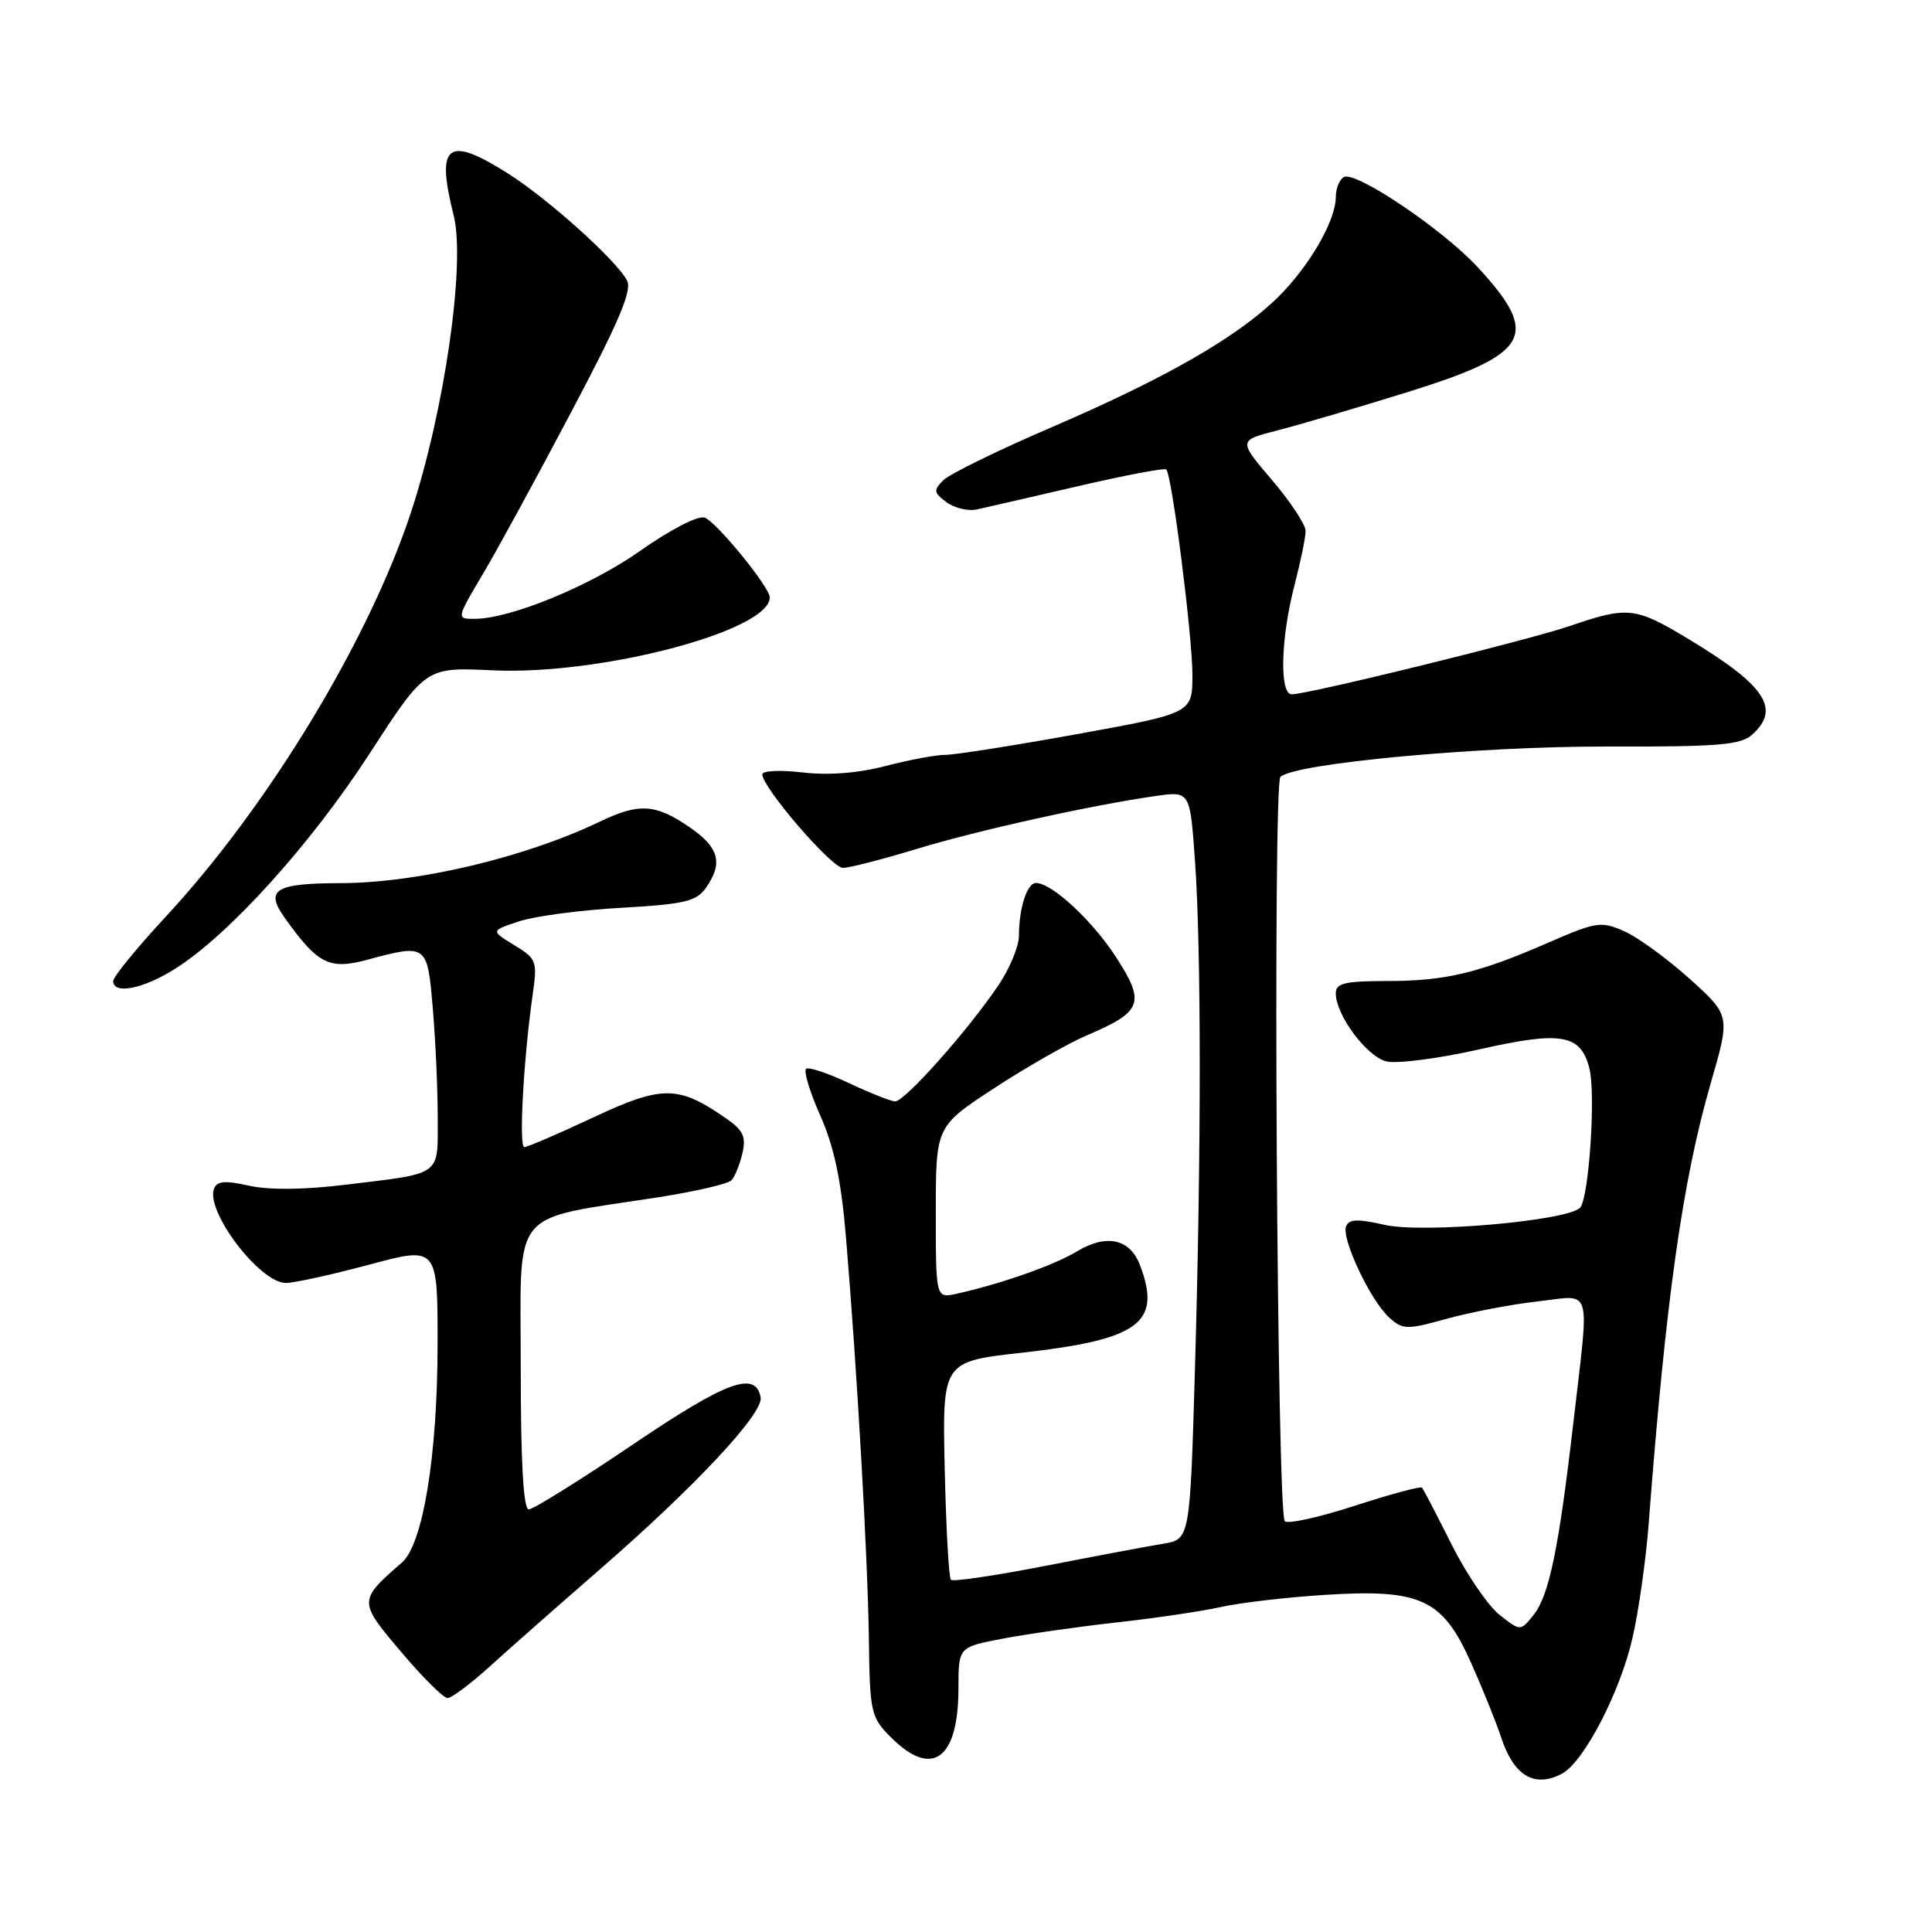 <?xml version="1.0" encoding="UTF-8" standalone="no"?>
<!DOCTYPE svg PUBLIC "-//W3C//DTD SVG 1.1//EN" "http://www.w3.org/Graphics/SVG/1.1/DTD/svg11.dtd" >
<svg xmlns="http://www.w3.org/2000/svg" xmlns:xlink="http://www.w3.org/1999/xlink" version="1.1" viewBox="0 0 256 256">
 <g >
 <path fill="currentColor"
d=" M 206.99 235.01 C 209.88 233.46 214.70 224.17 216.32 217.00 C 217.14 213.43 218.09 206.68 218.45 202.00 C 220.73 172.15 222.94 156.48 226.68 143.53 C 229.28 134.56 229.28 134.56 223.89 129.70 C 220.92 127.03 217.03 124.19 215.22 123.39 C 212.15 122.04 211.52 122.14 205.22 124.88 C 195.86 128.96 191.54 129.99 183.75 129.99 C 178.18 130.00 177.00 130.28 177.00 131.63 C 177.00 134.49 181.08 139.98 183.69 140.64 C 185.07 140.98 190.62 140.27 196.01 139.05 C 206.89 136.58 209.47 137.03 210.61 141.60 C 211.47 145.02 210.53 158.87 209.36 160.04 C 207.62 161.78 188.50 163.45 183.47 162.30 C 179.89 161.48 178.74 161.53 178.36 162.50 C 177.73 164.15 181.59 172.32 184.07 174.57 C 185.89 176.21 186.38 176.22 191.76 174.73 C 194.92 173.86 200.31 172.83 203.75 172.44 C 211.11 171.62 210.62 169.96 208.48 188.50 C 206.53 205.34 205.26 211.45 203.17 214.04 C 201.46 216.15 201.46 216.15 198.69 213.97 C 197.17 212.77 194.31 208.58 192.34 204.65 C 190.38 200.72 188.61 197.33 188.42 197.12 C 188.23 196.91 184.23 197.99 179.52 199.52 C 174.82 201.05 170.64 201.97 170.24 201.57 C 169.20 200.53 168.64 103.96 169.66 102.95 C 171.48 101.15 195.88 98.88 212.90 98.92 C 227.73 98.96 230.65 98.72 232.19 97.33 C 236.00 93.88 233.91 90.79 223.56 84.57 C 216.69 80.44 215.65 80.33 208.10 82.92 C 202.52 84.83 173.35 92.00 171.16 92.00 C 169.52 92.00 169.70 84.58 171.50 77.66 C 172.32 74.49 173.00 71.21 173.00 70.36 C 173.00 69.51 170.99 66.47 168.53 63.59 C 164.07 58.36 164.07 58.36 169.28 57.03 C 172.15 56.29 179.88 54.02 186.46 51.97 C 202.77 46.90 204.15 44.46 195.84 35.44 C 191.17 30.38 179.54 22.55 178.05 23.47 C 177.47 23.83 177.00 25.01 177.00 26.10 C 177.00 29.22 173.50 35.28 169.33 39.39 C 163.97 44.65 154.52 50.08 139.44 56.57 C 132.32 59.63 125.83 62.80 125.00 63.63 C 123.67 64.96 123.71 65.28 125.41 66.54 C 126.46 67.32 128.26 67.75 129.41 67.51 C 130.56 67.26 136.59 65.87 142.81 64.43 C 149.04 62.98 154.31 61.98 154.54 62.21 C 155.29 62.96 158.00 84.27 158.00 89.42 C 158.00 94.50 158.00 94.50 142.75 97.27 C 134.36 98.79 126.51 100.02 125.30 100.02 C 124.09 100.01 120.53 100.67 117.38 101.49 C 113.70 102.45 109.77 102.76 106.33 102.35 C 103.40 102.01 101.00 102.12 101.01 102.61 C 101.02 104.36 110.19 115.00 111.69 115.00 C 112.52 115.00 116.88 113.88 121.36 112.52 C 129.52 110.03 144.49 106.71 153.09 105.48 C 157.69 104.82 157.69 104.82 158.34 114.06 C 159.18 125.87 159.18 152.47 158.34 181.32 C 157.68 203.97 157.68 203.97 154.09 204.56 C 152.12 204.88 145.10 206.20 138.50 207.49 C 131.90 208.77 126.28 209.61 126.00 209.33 C 125.72 209.06 125.36 202.44 125.18 194.63 C 124.86 180.42 124.86 180.42 135.42 179.24 C 150.97 177.50 153.96 175.29 151.06 167.65 C 149.73 164.15 146.62 163.46 142.73 165.80 C 139.65 167.66 132.66 170.12 126.75 171.43 C 124.00 172.04 124.00 172.04 124.00 160.65 C 124.00 149.25 124.00 149.25 131.75 144.18 C 136.01 141.39 141.53 138.25 144.01 137.19 C 151.33 134.08 151.79 132.90 147.97 126.96 C 144.82 122.05 139.40 117.00 137.27 117.00 C 136.09 117.00 135.03 120.29 135.01 124.02 C 135.01 125.40 133.79 128.33 132.32 130.52 C 128.27 136.53 119.84 146.01 118.60 145.94 C 118.00 145.91 115.26 144.82 112.52 143.53 C 109.77 142.23 107.22 141.37 106.83 141.61 C 106.44 141.84 107.27 144.62 108.67 147.77 C 110.53 151.95 111.46 156.34 112.10 164.00 C 113.57 181.54 114.98 206.28 115.13 217.14 C 115.26 226.97 115.39 227.54 118.06 230.21 C 123.51 235.67 127.00 233.13 127.00 223.70 C 127.00 218.26 127.00 218.26 132.75 217.15 C 135.91 216.54 142.72 215.57 147.88 214.99 C 153.03 214.42 159.28 213.50 161.77 212.94 C 164.25 212.38 170.38 211.66 175.39 211.34 C 188.21 210.51 191.11 211.83 194.87 220.21 C 196.42 223.67 198.24 228.18 198.92 230.24 C 200.59 235.33 203.35 236.95 206.99 235.01 Z  M 64.97 220.75 C 67.54 218.41 74.05 212.68 79.43 208.00 C 92.07 197.02 101.20 187.26 100.79 185.15 C 100.11 181.58 96.25 183.02 83.77 191.46 C 76.82 196.16 70.65 200.00 70.07 200.00 C 69.35 200.00 69.00 193.82 69.00 181.10 C 69.00 159.69 67.33 161.74 87.32 158.63 C 92.18 157.87 96.51 156.86 96.94 156.38 C 97.38 155.89 98.03 154.29 98.37 152.82 C 98.88 150.64 98.49 149.78 96.25 148.22 C 89.88 143.79 87.78 143.77 78.62 148.06 C 73.99 150.23 69.88 152.00 69.47 152.00 C 68.73 152.00 69.37 140.33 70.58 131.81 C 71.22 127.34 71.10 127.03 68.13 125.23 C 65.02 123.33 65.02 123.33 68.76 122.09 C 70.82 121.40 76.90 120.59 82.29 120.29 C 90.72 119.81 92.28 119.44 93.54 117.64 C 95.86 114.33 95.28 112.26 91.27 109.54 C 86.81 106.50 84.65 106.39 79.44 108.89 C 69.56 113.62 55.37 116.99 45.18 117.02 C 36.42 117.04 35.06 117.88 37.75 121.65 C 42.09 127.73 43.62 128.52 48.56 127.20 C 56.60 125.04 56.63 125.06 57.35 133.65 C 57.71 137.86 58.00 144.35 58.00 148.08 C 58.00 155.93 58.71 155.41 45.82 156.98 C 40.27 157.66 35.64 157.70 33.00 157.11 C 29.83 156.40 28.75 156.49 28.36 157.50 C 27.21 160.51 34.43 170.00 37.88 170.00 C 38.97 170.00 43.94 168.91 48.93 167.57 C 58.00 165.14 58.00 165.14 57.98 178.32 C 57.96 192.92 56.04 204.62 53.26 207.04 C 47.47 212.09 47.47 212.18 53.13 218.86 C 55.98 222.24 58.76 225.00 59.30 225.00 C 59.85 225.00 62.40 223.09 64.97 220.75 Z  M 23.22 128.36 C 30.35 123.86 41.17 111.89 48.95 99.89 C 56.40 88.40 56.40 88.40 65.22 88.82 C 79.51 89.51 102.00 83.60 102.00 79.16 C 102.00 77.81 94.99 69.21 93.38 68.59 C 92.52 68.26 88.86 70.15 84.77 73.03 C 78.18 77.66 67.59 82.00 62.89 82.00 C 60.45 82.00 60.45 82.02 64.14 75.79 C 65.87 72.88 71.05 63.39 75.64 54.69 C 82.02 42.64 83.79 38.47 83.08 37.15 C 81.64 34.46 72.63 26.36 67.36 23.02 C 59.28 17.89 57.73 19.07 60.11 28.53 C 61.72 34.90 58.89 54.50 54.42 68.00 C 48.80 84.96 35.50 106.87 21.96 121.47 C 18.13 125.60 15.00 129.43 15.00 129.99 C 15.00 131.83 18.98 131.04 23.22 128.36 Z "/>
</g>
</svg>